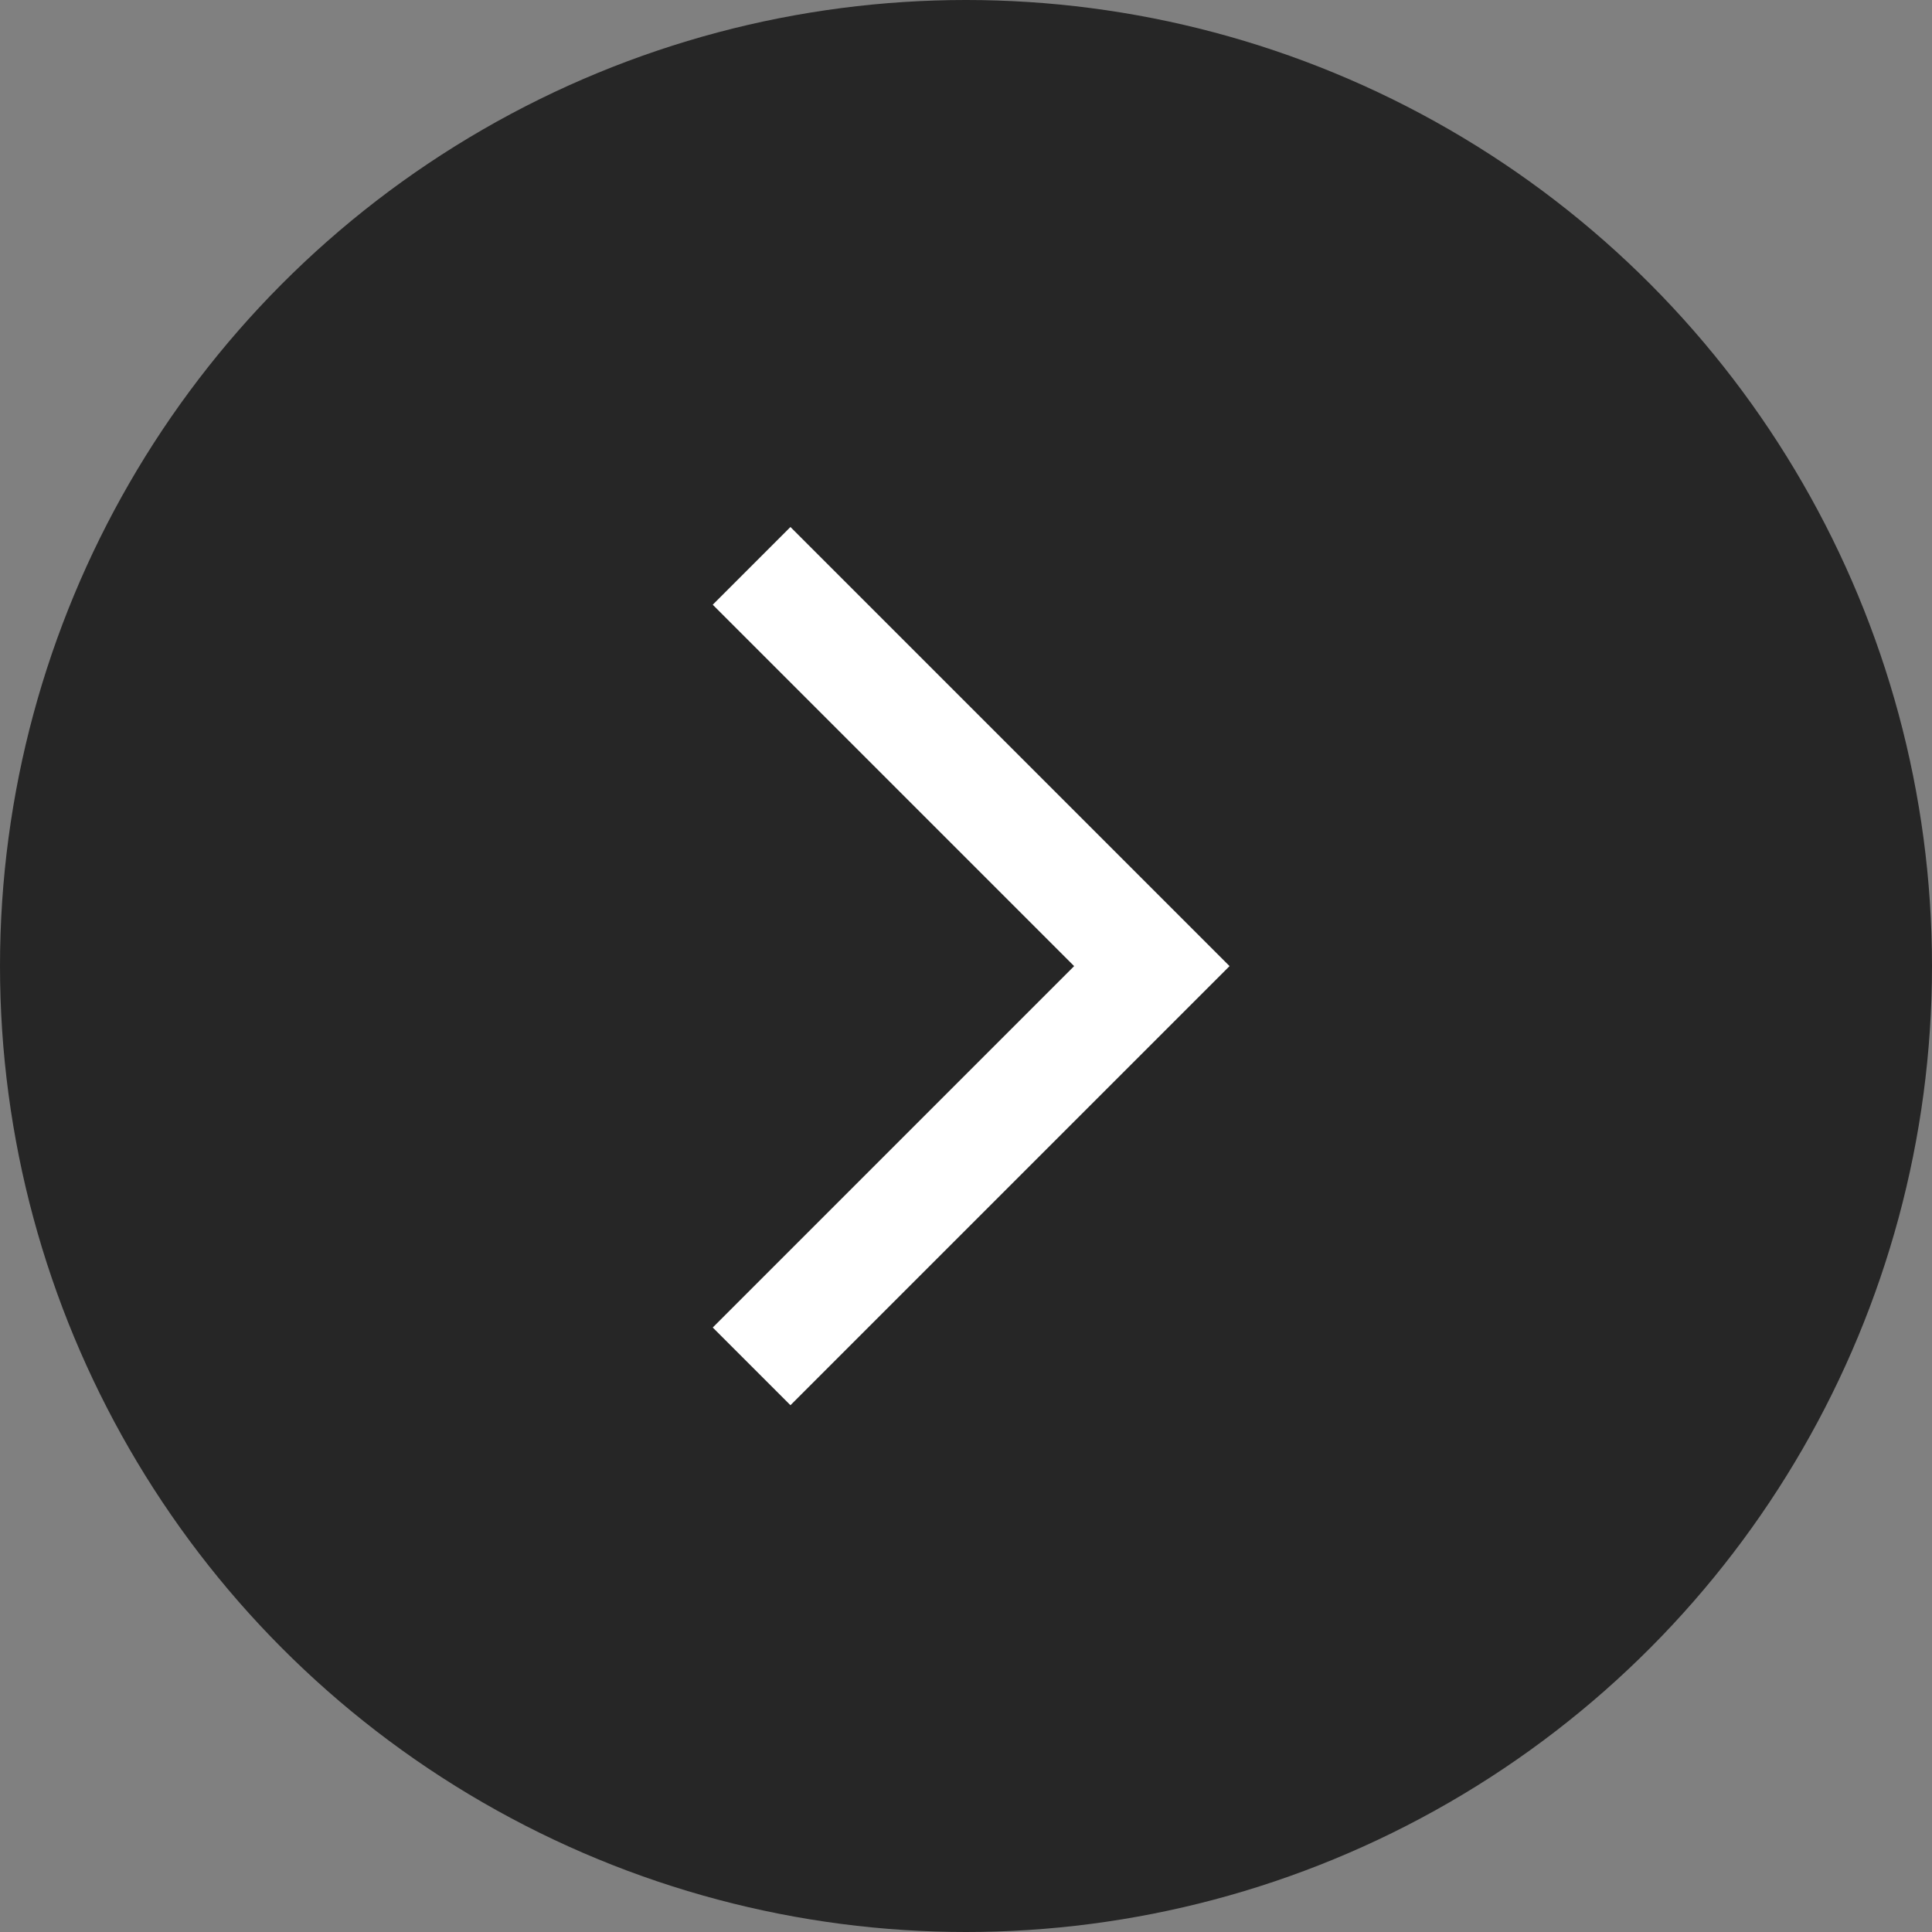 <svg width="36" height="36" viewBox="0 0 36 36" fill="none" xmlns="http://www.w3.org/2000/svg">
    <rect x="0" y="0" width="36" height="36" fill="#808080" stroke="none"/>
    <circle cx="18" cy="18" r="18" fill="#262626"/>
    <path d="M13.281 24.736L14.729 26.184L22.911 18.002L14.729 9.82L13.281 11.268L20.015 18.002L13.281 24.736Z" fill="white"/>
</svg>